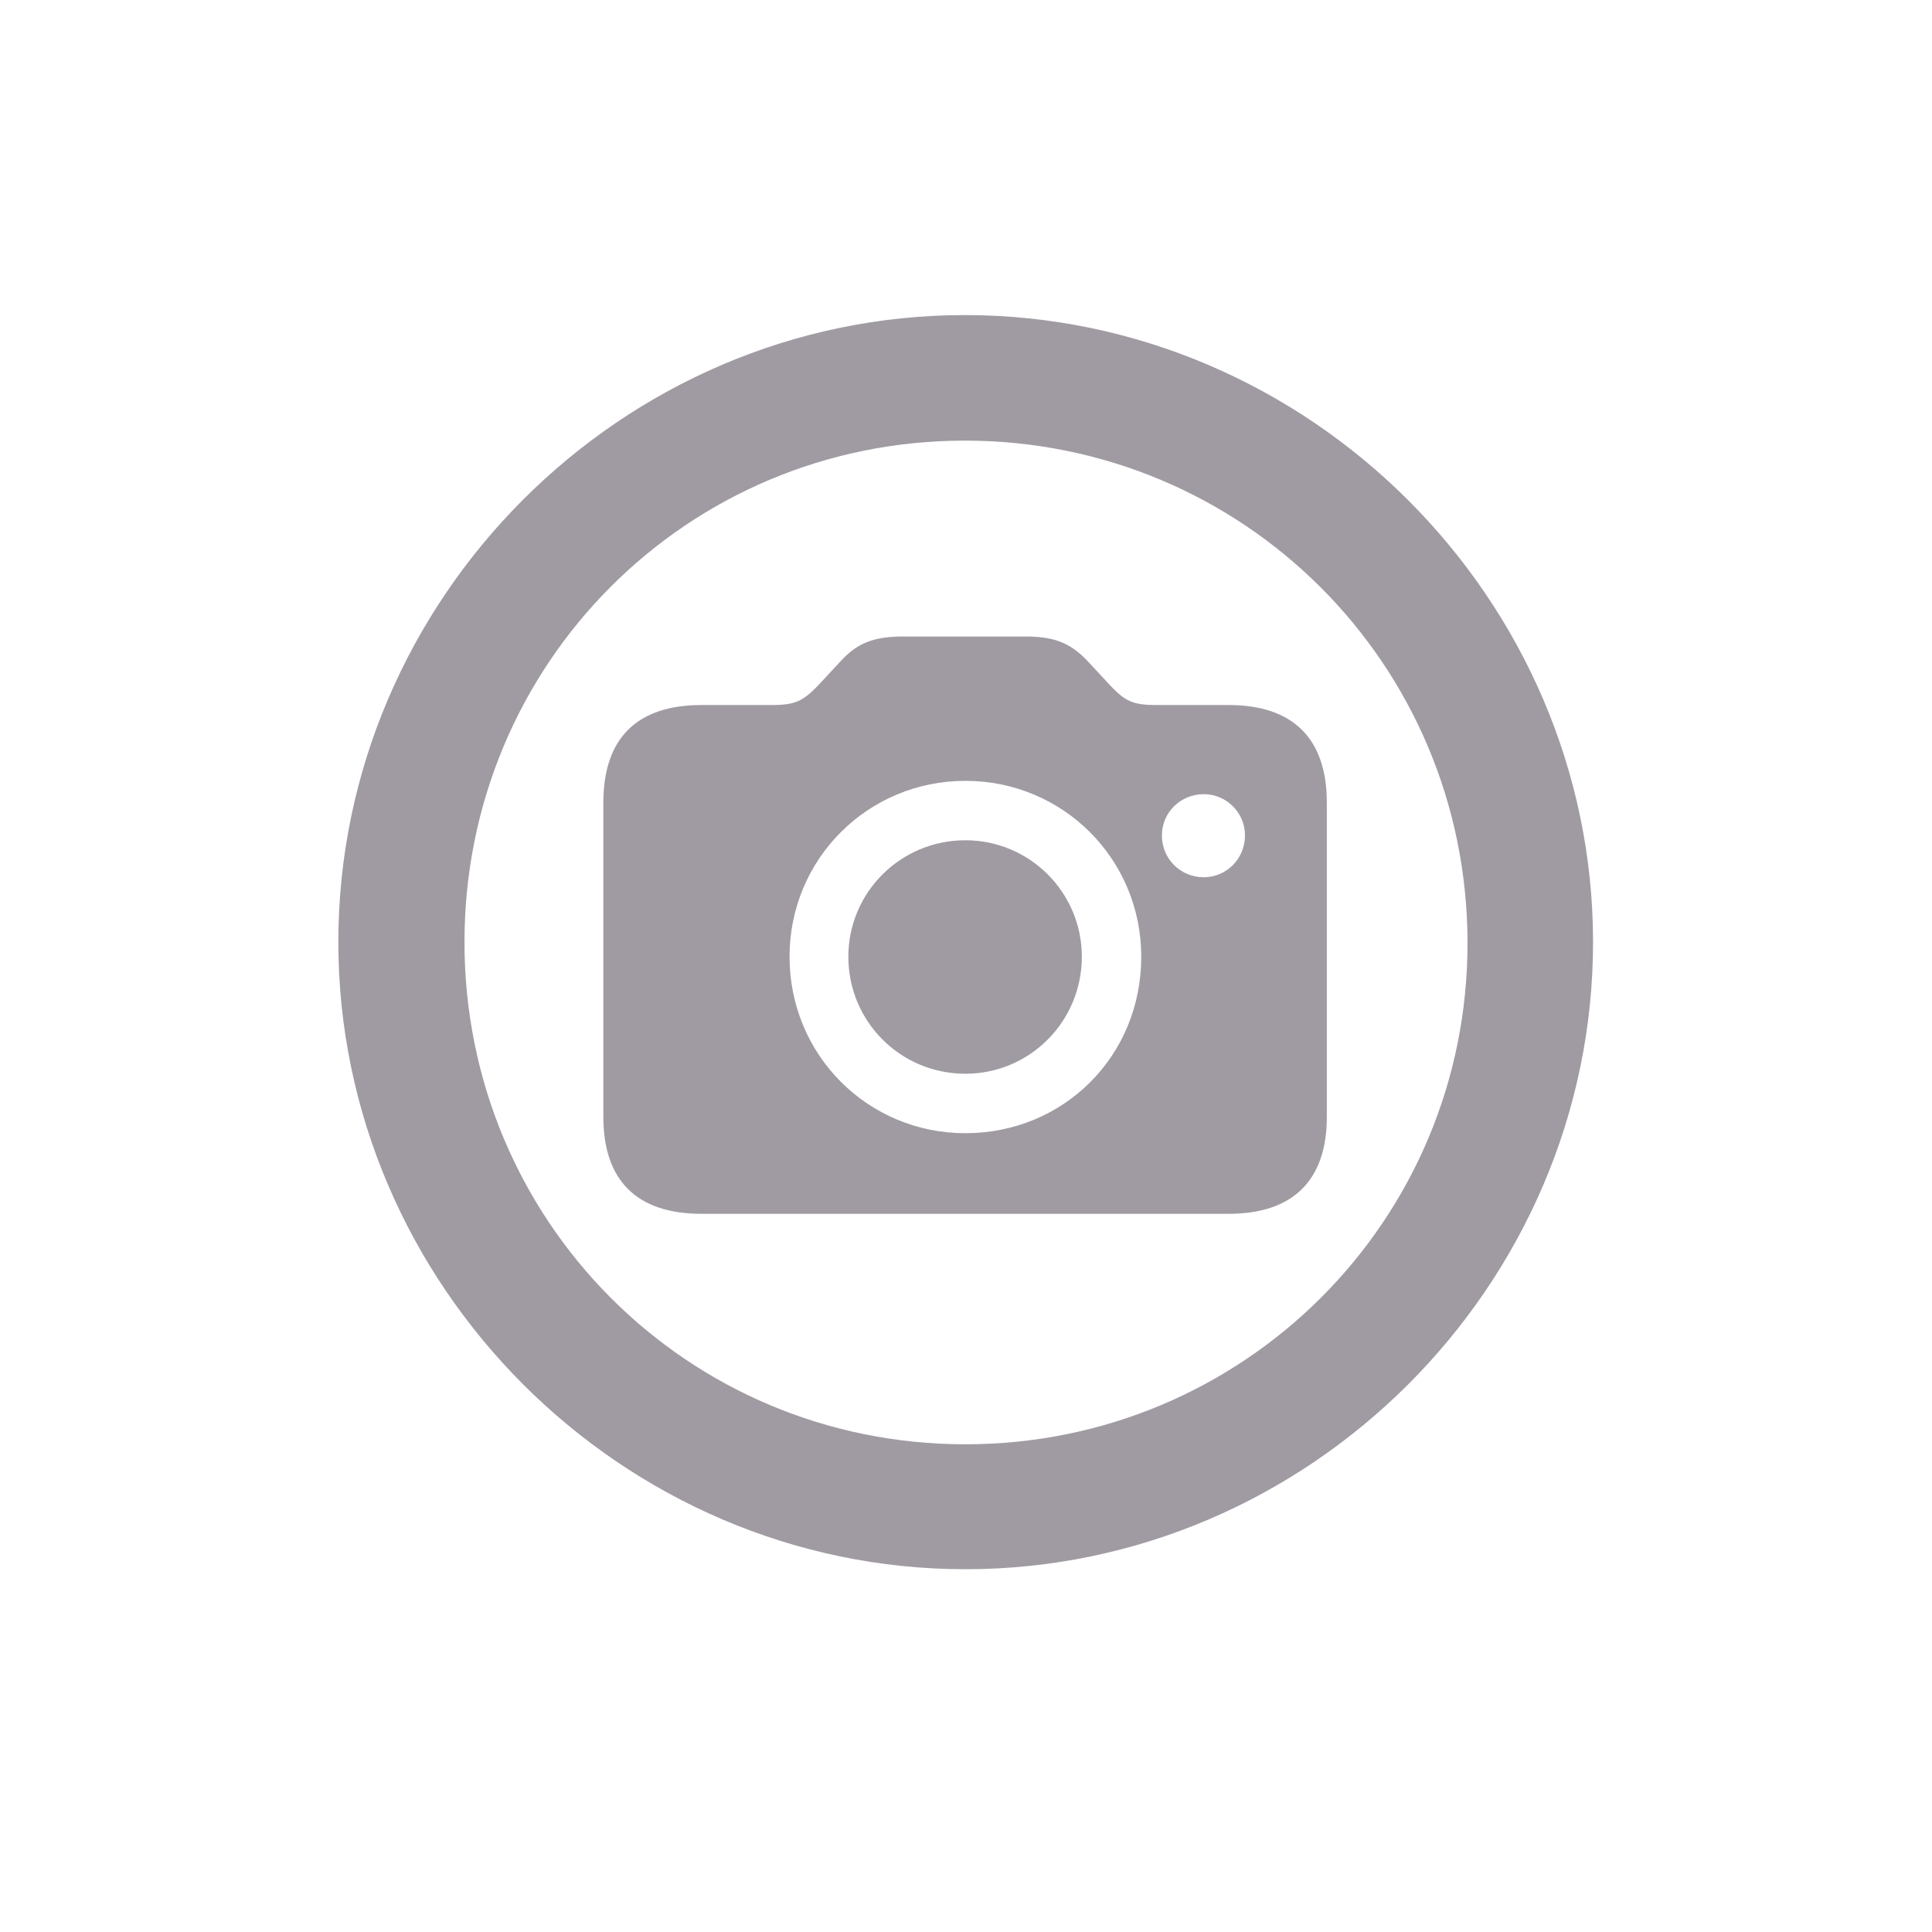 <svg width="48" height="48" viewBox="0 0 48 48" fill="none" xmlns="http://www.w3.org/2000/svg">
<g id="camera.circle">
<path id="camera.circle_2" d="M23.985 38.987C32.528 38.987 39.579 31.935 39.579 23.407C39.579 14.88 32.513 7.828 23.97 7.828C15.442 7.828 8.406 14.88 8.406 23.407C8.406 31.935 15.457 38.987 23.985 38.987ZM23.985 35.883C17.069 35.883 11.54 30.323 11.54 23.407C11.54 16.492 17.069 10.947 23.97 10.947C30.886 10.947 36.445 16.492 36.46 23.407C36.475 30.323 30.901 35.883 23.985 35.883ZM17.431 30.157H30.524C32.121 30.157 32.965 29.329 32.965 27.747V19.942C32.965 18.345 32.121 17.516 30.524 17.516H28.731C28.158 17.516 27.963 17.426 27.601 17.049L27.013 16.416C26.622 16.009 26.245 15.814 25.492 15.814H22.433C21.68 15.814 21.288 15.994 20.896 16.416L20.308 17.049C19.947 17.411 19.766 17.516 19.178 17.516H17.431C15.819 17.516 14.99 18.345 14.99 19.942V27.747C14.99 29.329 15.819 30.157 17.431 30.157ZM23.985 28.154C21.559 28.154 19.616 26.21 19.616 23.769C19.616 21.343 21.559 19.4 23.985 19.4C26.411 19.4 28.354 21.343 28.354 23.769C28.354 26.255 26.411 28.154 23.985 28.154ZM29.906 21.795C29.334 21.795 28.867 21.343 28.867 20.756C28.867 20.183 29.334 19.731 29.906 19.731C30.464 19.731 30.931 20.183 30.931 20.756C30.931 21.343 30.464 21.795 29.906 21.795ZM23.985 26.677C25.582 26.677 26.878 25.381 26.878 23.769C26.878 22.172 25.582 20.876 23.985 20.876C22.373 20.876 21.077 22.172 21.077 23.769C21.077 25.381 22.373 26.677 23.985 26.677Z" fill="#A09BA3"/>
</g>
</svg>
